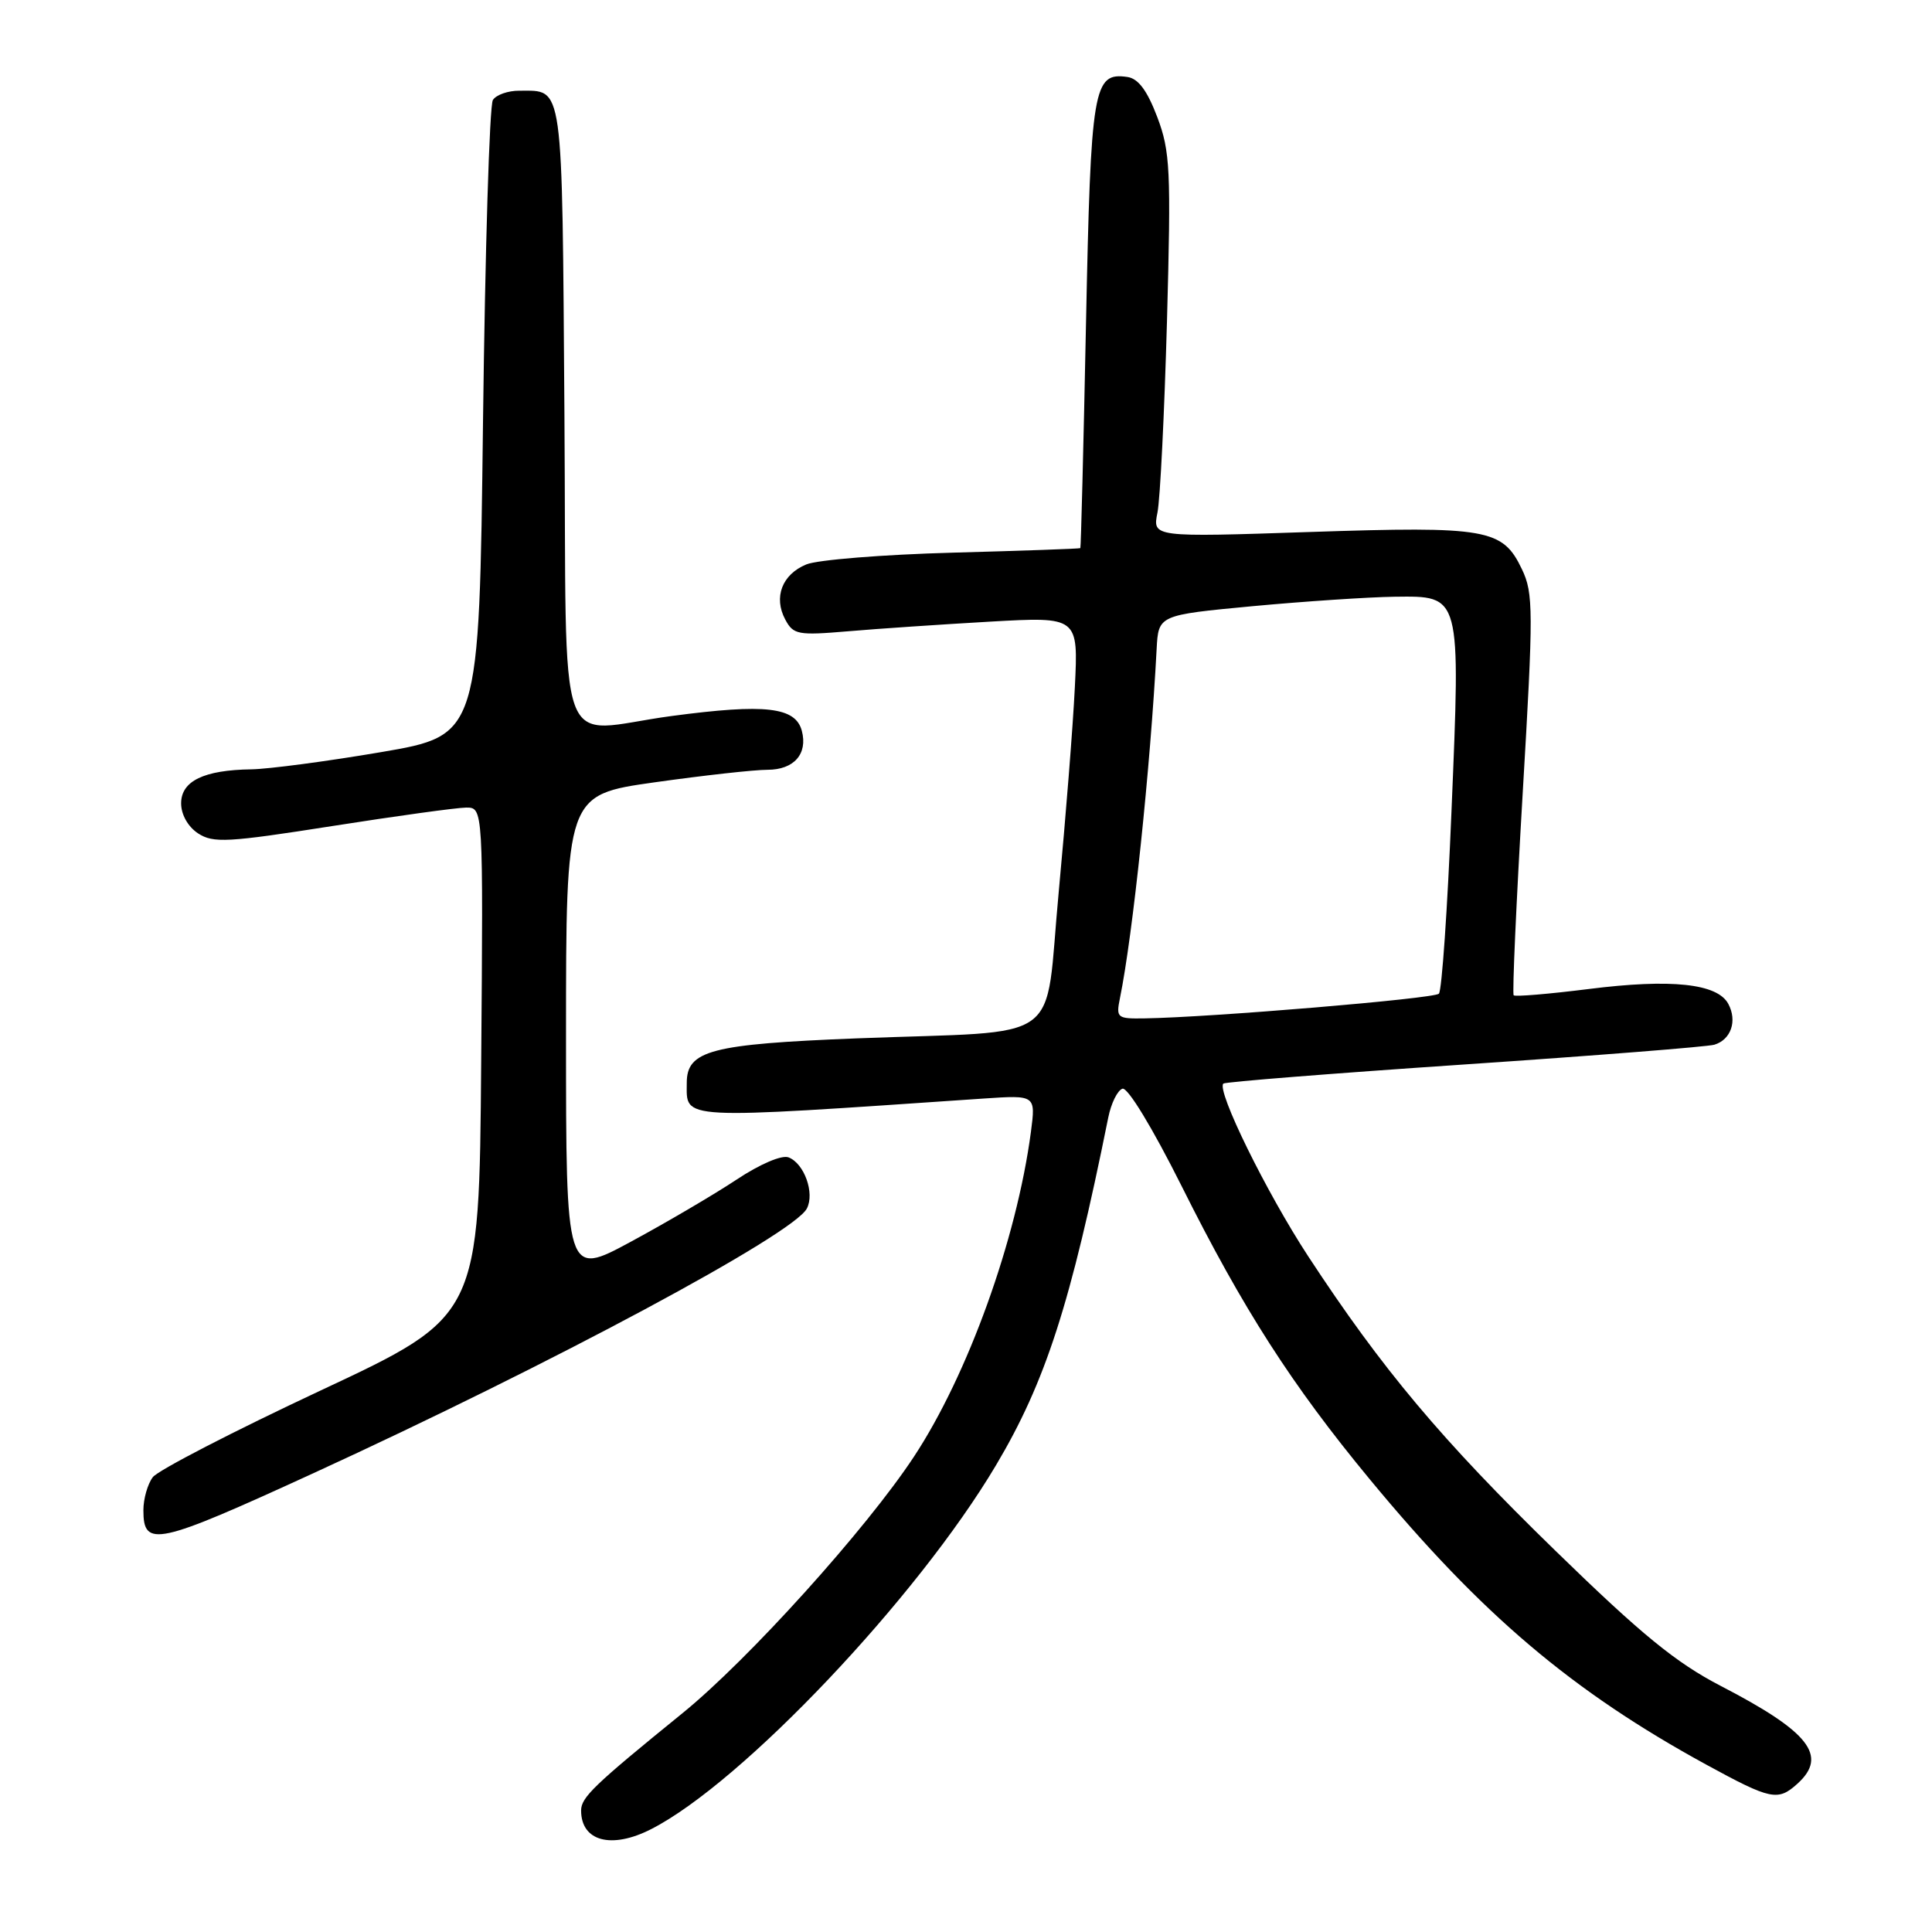 <?xml version="1.0" encoding="UTF-8" standalone="no"?>
<!DOCTYPE svg PUBLIC "-//W3C//DTD SVG 1.1//EN" "http://www.w3.org/Graphics/SVG/1.1/DTD/svg11.dtd" >
<svg xmlns="http://www.w3.org/2000/svg" xmlns:xlink="http://www.w3.org/1999/xlink" version="1.1" viewBox="0 0 256 256">
 <g >
 <path fill="currentColor"
d=" M 86.30 242.36 C 98.34 236.21 121.55 211.71 131.97 194.16 C 138.54 183.11 141.87 172.78 146.85 148.08 C 147.23 146.19 148.07 144.48 148.73 144.26 C 149.42 144.03 152.69 149.41 156.58 157.18 C 164.69 173.42 171.18 183.53 181.49 196.00 C 196.31 213.94 208.31 224.11 226.12 233.84 C 234.66 238.50 235.58 238.69 238.17 236.35 C 242.25 232.66 239.75 229.47 228.00 223.39 C 222.05 220.30 217.53 216.61 206.12 205.50 C 190.99 190.78 183.13 181.41 173.32 166.43 C 167.80 157.99 161.17 144.50 162.10 143.58 C 162.32 143.36 176.68 142.22 194.00 141.05 C 211.32 139.88 226.25 138.70 227.16 138.43 C 229.37 137.76 230.22 135.28 229.01 133.02 C 227.57 130.32 221.45 129.67 210.51 131.05 C 205.24 131.71 200.76 132.09 200.57 131.88 C 200.37 131.67 200.91 119.66 201.76 105.19 C 203.20 80.84 203.19 78.62 201.66 75.42 C 199.11 70.07 197.08 69.71 173.61 70.49 C 152.71 71.19 152.71 71.19 153.37 67.92 C 153.73 66.12 154.29 54.72 154.63 42.58 C 155.18 22.45 155.06 20.06 153.34 15.50 C 152.01 12.00 150.83 10.41 149.39 10.20 C 144.86 9.55 144.54 11.47 143.90 42.90 C 143.57 59.18 143.23 72.56 143.15 72.63 C 143.07 72.71 135.46 72.98 126.25 73.23 C 117.04 73.48 108.30 74.18 106.84 74.79 C 103.63 76.11 102.47 79.14 104.05 82.09 C 105.12 84.10 105.73 84.21 112.35 83.65 C 116.28 83.31 124.76 82.74 131.19 82.37 C 142.89 81.71 142.89 81.71 142.42 91.11 C 142.17 96.27 141.20 108.44 140.29 118.15 C 138.33 138.82 141.54 136.50 113.50 137.59 C 94.20 138.35 91.00 139.19 91.00 143.49 C 91.00 148.43 89.48 148.35 130.37 145.56 C 137.24 145.10 137.24 145.10 136.60 150.00 C 134.70 164.27 128.25 182.18 121.10 193.02 C 114.78 202.62 99.15 219.93 90.44 227.00 C 78.69 236.54 77.00 238.16 77.00 239.90 C 77.00 243.99 81.03 245.06 86.30 242.36 Z  M 41.50 195.22 C 73.15 180.70 105.12 163.56 106.91 160.14 C 107.98 158.10 106.57 154.16 104.49 153.36 C 103.59 153.01 100.69 154.25 97.59 156.31 C 94.65 158.26 88.37 161.95 83.62 164.52 C 75.00 169.18 75.00 169.18 75.00 137.25 C 75.00 105.32 75.00 105.32 86.75 103.66 C 93.21 102.75 99.94 102.00 101.70 102.00 C 105.20 102.00 107.05 99.90 106.25 96.85 C 105.42 93.68 101.42 93.22 89.03 94.87 C 73.31 96.96 75.13 102.05 74.79 54.96 C 74.47 10.28 74.72 12.05 68.81 12.02 C 67.33 12.01 65.75 12.56 65.31 13.25 C 64.86 13.94 64.28 33.16 64.00 55.97 C 63.50 97.44 63.50 97.44 50.50 99.66 C 43.35 100.88 35.62 101.90 33.32 101.94 C 27.01 102.03 24.00 103.49 24.00 106.45 C 24.00 107.94 24.91 109.55 26.25 110.43 C 28.26 111.74 30.17 111.63 44.00 109.46 C 52.53 108.12 60.52 107.02 61.76 107.01 C 64.03 107.00 64.03 107.00 63.76 140.70 C 63.50 174.41 63.50 174.41 42.50 184.24 C 30.95 189.65 20.94 194.82 20.25 195.73 C 19.56 196.64 19.00 198.61 19.00 200.11 C 19.00 205.12 20.74 204.74 41.50 195.22 Z  M 148.40 132.25 C 150.10 123.96 152.44 101.65 153.26 86.00 C 153.50 81.50 153.50 81.50 166.00 80.32 C 172.88 79.68 181.32 79.12 184.77 79.07 C 193.63 78.97 193.53 78.59 192.33 107.47 C 191.80 120.39 191.05 131.29 190.66 131.67 C 190.01 132.33 160.34 134.81 151.67 134.94 C 148.01 135.00 147.87 134.88 148.40 132.25 Z "/>
</g>
</svg>